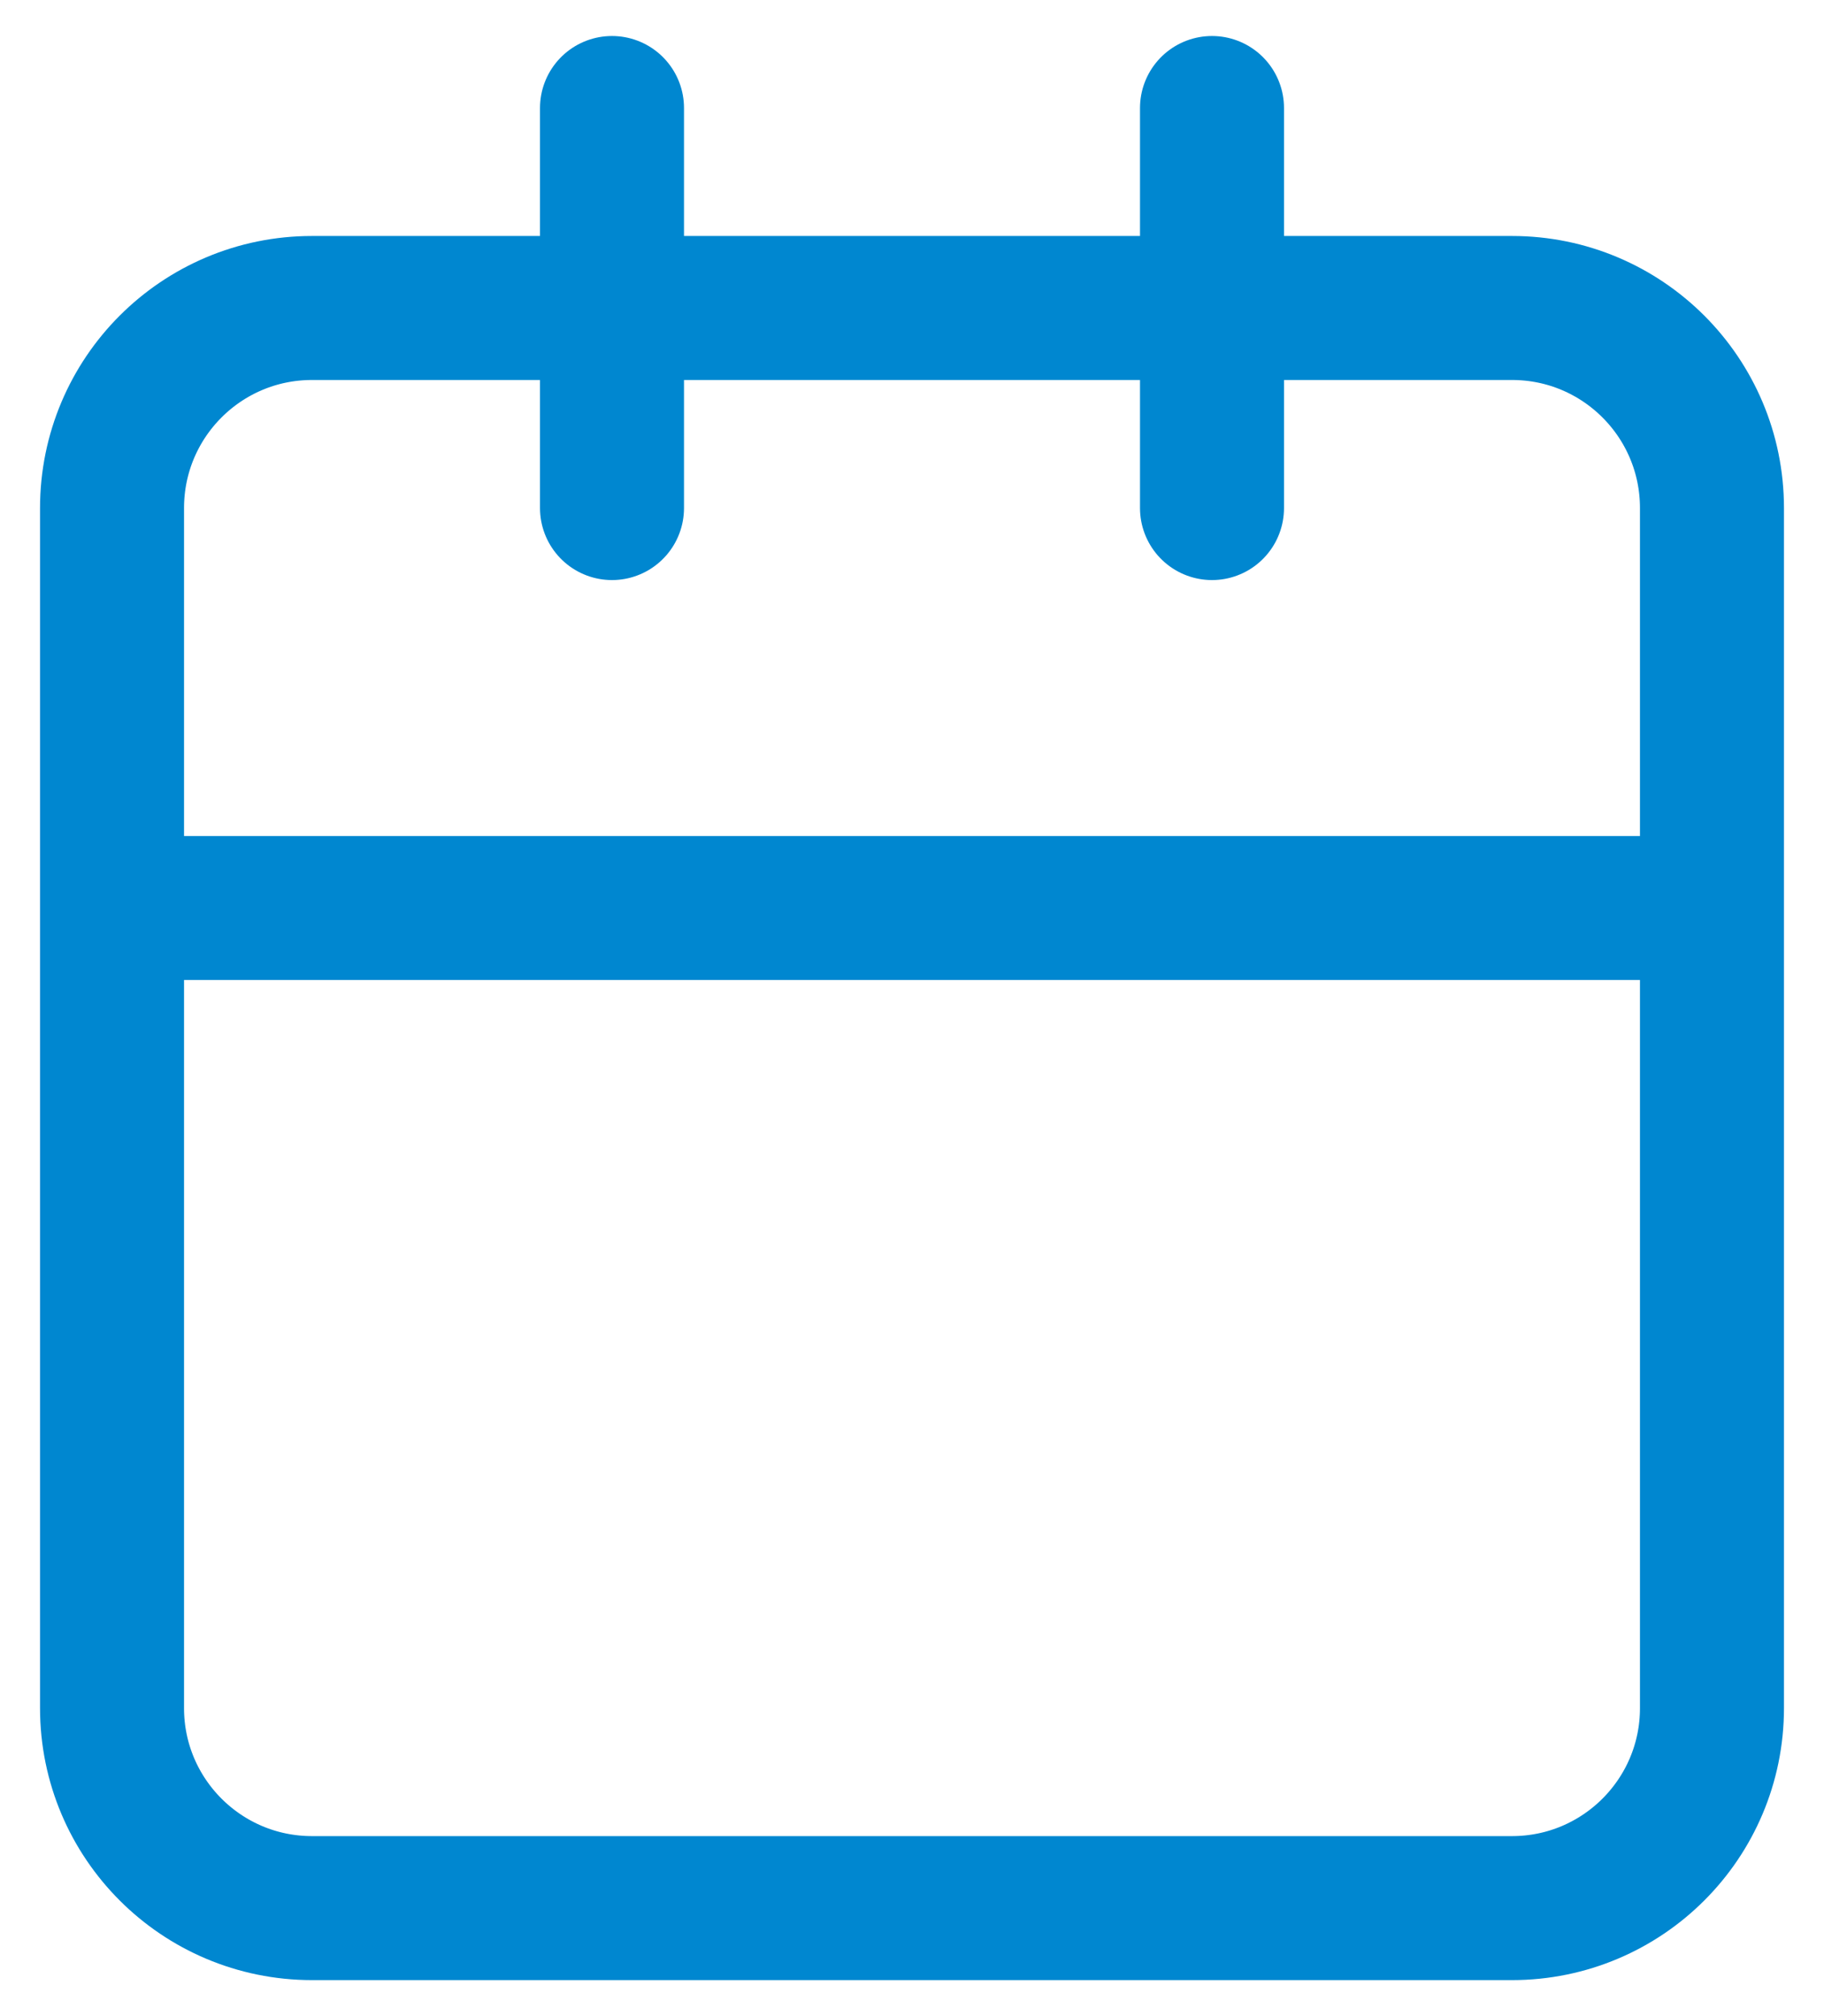 <svg width="19" height="21" viewBox="0 0 19 21" fill="none" xmlns="http://www.w3.org/2000/svg">
<path d="M17.833 9.458H1.167M17.833 9.458V17.792C17.833 18.942 16.901 19.875 15.75 19.875H3.25C2.099 19.875 1.167 18.942 1.167 17.792V5.292C1.167 4.141 2.099 3.208 3.25 3.208H15.75C16.901 3.208 17.833 4.141 17.833 5.292V9.458ZM12.625 1.125V5.292M6.375 1.125V5.292" stroke="#0087D0" stroke-width="1.5" stroke-linecap="round" stroke-linejoin="round"/>
</svg>
